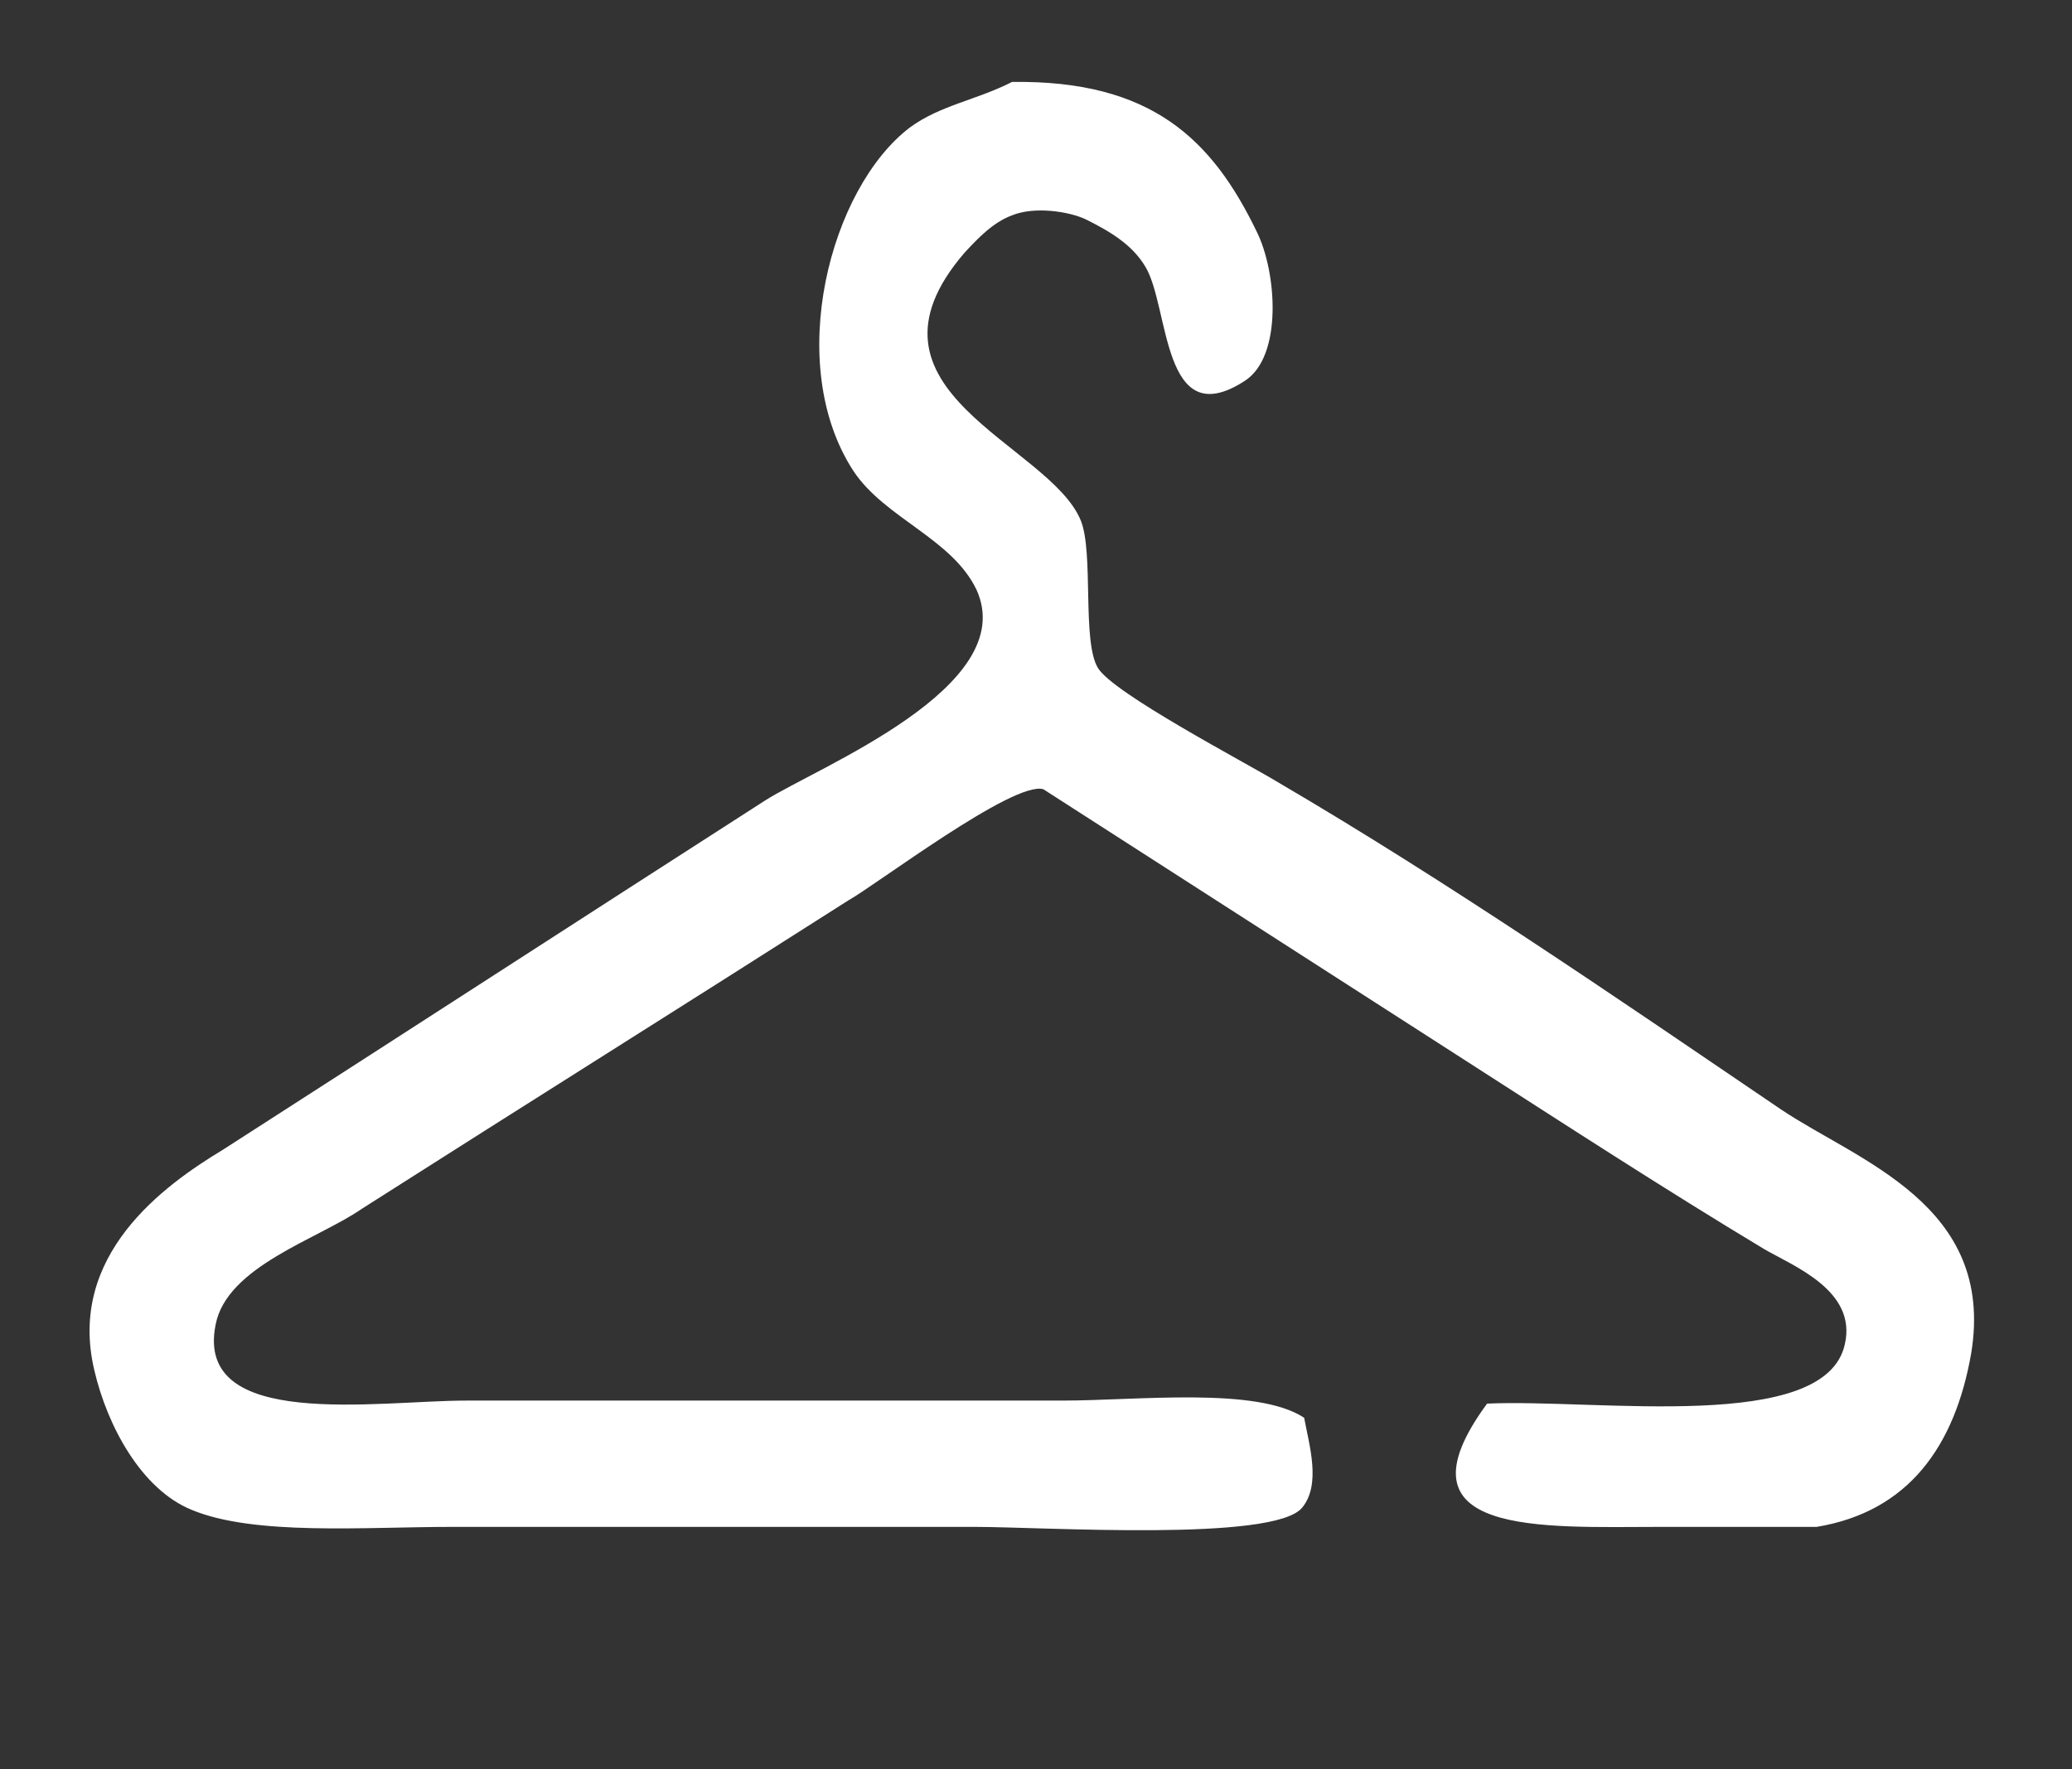 <?xml version="1.0" encoding="utf-8"?>
<!-- Generator: Adobe Illustrator 15.0.0, SVG Export Plug-In . SVG Version: 6.00 Build 0)  -->
<!DOCTYPE svg PUBLIC "-//W3C//DTD SVG 1.1//EN" "http://www.w3.org/Graphics/SVG/1.1/DTD/svg11.dtd">
<svg version="1.1" id="图层_1" xmlns="http://www.w3.org/2000/svg" xmlns:xlink="http://www.w3.org/1999/xlink" x="0px" y="0px"
	 width="20.5px" height="17.508px" viewBox="0 0 20.5 17.508" enable-background="new 0 0 20.5 17.508" xml:space="preserve">
<rect x="0" y="0" width="20.5" height="17.508" fill="#333333" stroke="none"/>
<g id="XMLID_9_">
	<g>
		<path fill="#FFFFFF" d="M0.933,13.56c-0.27-1.14,0.69-1.83,1.27-2.18c1.79-1.15,3.58-2.31,5.37-3.46
			c0.52-0.33,2.52-1.12,2.09-2.08c-0.24-0.51-0.91-0.71-1.22-1.18c-0.69-1.06-0.23-2.8,0.56-3.399c0.3-0.22,0.66-0.271,1.01-0.45
			c1.38-0.02,1.98,0.57,2.42,1.48c0.2,0.4,0.26,1.24-0.12,1.48c-0.82,0.53-0.74-0.73-0.98-1.13c-0.13-0.22-0.35-0.35-0.59-0.47
			c-0.17-0.08-0.51-0.13-0.73-0.04c-0.19,0.07-0.34,0.23-0.47,0.37c-1.18,1.37,0.84,1.89,1.15,2.65c0.13,0.32,0.01,1.2,0.17,1.46
			c0.15,0.25,1.45,0.93,1.78,1.13c1.69,0.99,3.36,2.14,4.98,3.24c0.76,0.51,2.12,0.94,1.88,2.41c-0.16,0.92-0.62,1.57-1.53,1.72
			c-0.52,0-1.03,0-1.55,0c-1.16,0-2.68,0.1-1.71-1.22c1.09-0.05,3.35,0.3,3.54-0.59c0.12-0.53-0.51-0.771-0.8-0.94
			c-0.98-0.59-1.95-1.22-2.93-1.85c-1.4-0.9-2.8-1.8-4.2-2.7c-0.29-0.09-1.66,0.95-1.93,1.1c-1.6,1.021-3.21,2.03-4.81,3.05
			c-0.43,0.3-1.34,0.57-1.45,1.15c-0.21,1.05,1.6,0.75,2.48,0.75c1.97,0,3.93,0,5.9,0c0.74,0,1.92-0.14,2.39,0.17
			c0.05,0.271,0.17,0.66-0.02,0.89c-0.28,0.34-2.55,0.19-3.24,0.19c-1.72,0-3.45,0-5.17,0c-0.87,0-1.96,0.09-2.58-0.17
			C1.403,14.74,1.063,14.12,0.933,13.56z"/>
	</g>
	<g>
	</g>
</g>
</svg>
